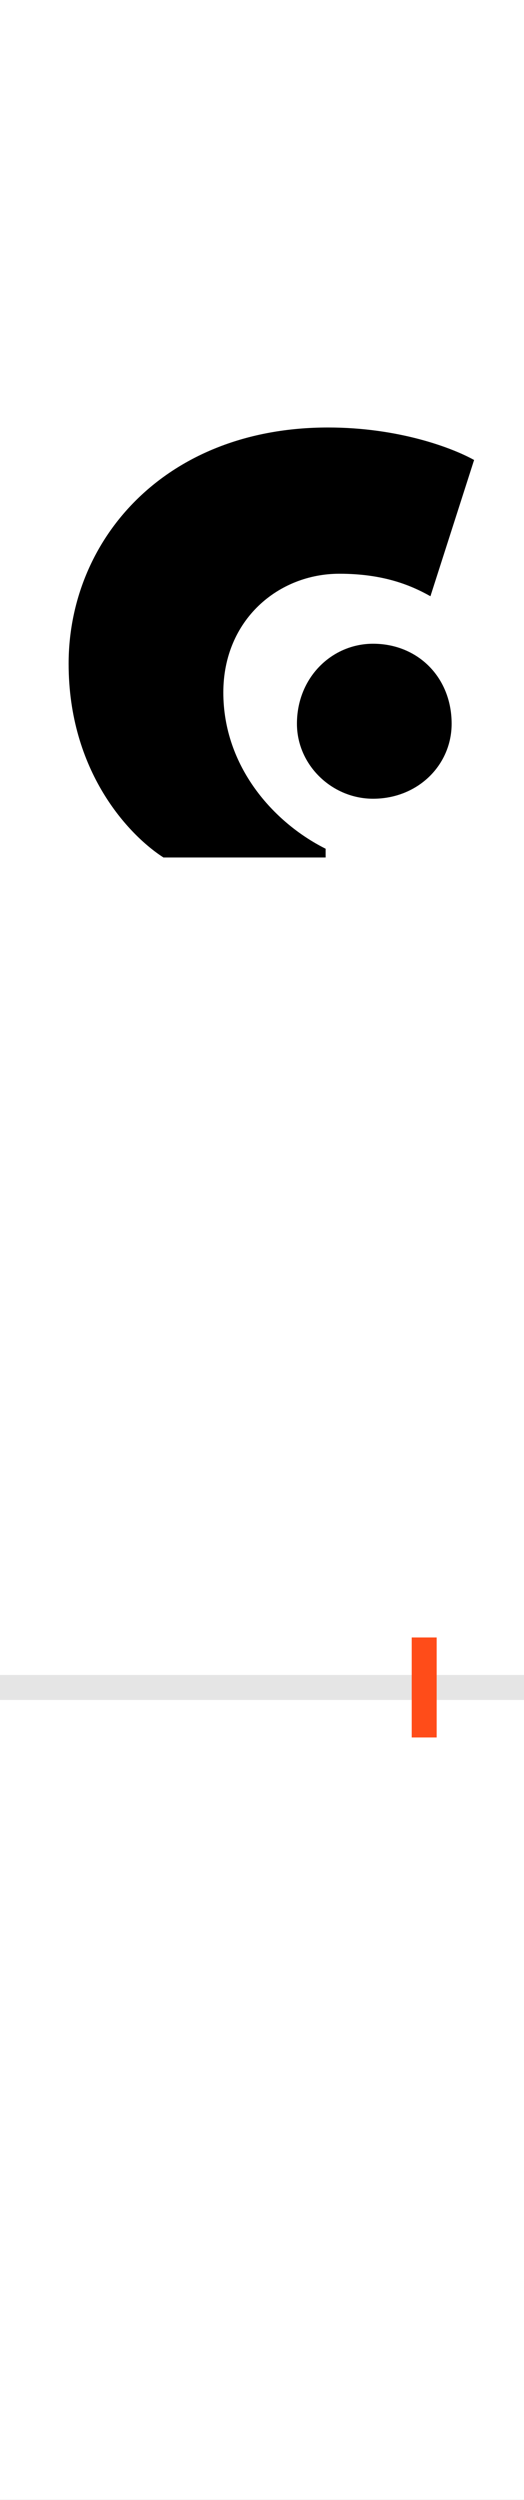 <?xml version="1.0" encoding="UTF-8"?>
<svg height="200.0" version="1.1" width="42.0" xmlns="http://www.w3.org/2000/svg" xmlns:xlink="http://www.w3.org/1999/xlink">
 <rect width="100%" height="100%" fill="#333333" stroke="none"/>
 <path d="M0,0 l42,0 l0,200 l-42,0 Z M0,0" fill="rgb(255,255,255)" transform="matrix(1,0,0,-1,0.0,200.0)"/>
 <path d="M0,0 l42,0" fill="none" stroke="rgb(229,229,229)" stroke-width="2" transform="matrix(1,0,0,-1,0.0,135.0)"/>
 <path d="M0,-4 l0,8" fill="none" stroke="rgb(255,76,25)" stroke-width="2" transform="matrix(1,0,0,-1,34.0,135.0)"/>
 <path d="M-68,891 c35,0,57,-9,73,-18 l35,109 c-18,10,-61,26,-117,26 c-131,0,-208,-90,-208,-189 c0,-86,48,-137,76,-155 l130,0 l0,7 c-42,21,-82,66,-82,125 c0,58,44,95,93,95 Z M-102,771 c0,-33,28,-60,61,-60 c36,0,63,27,63,60 c0,37,-27,64,-63,64 c-33,0,-61,-27,-61,-64 Z M-102,771" fill="rgb(0,0,0)" transform="matrix(0.1,0.0,0.0,-0.1,34.0,135.0)"/>
</svg>
